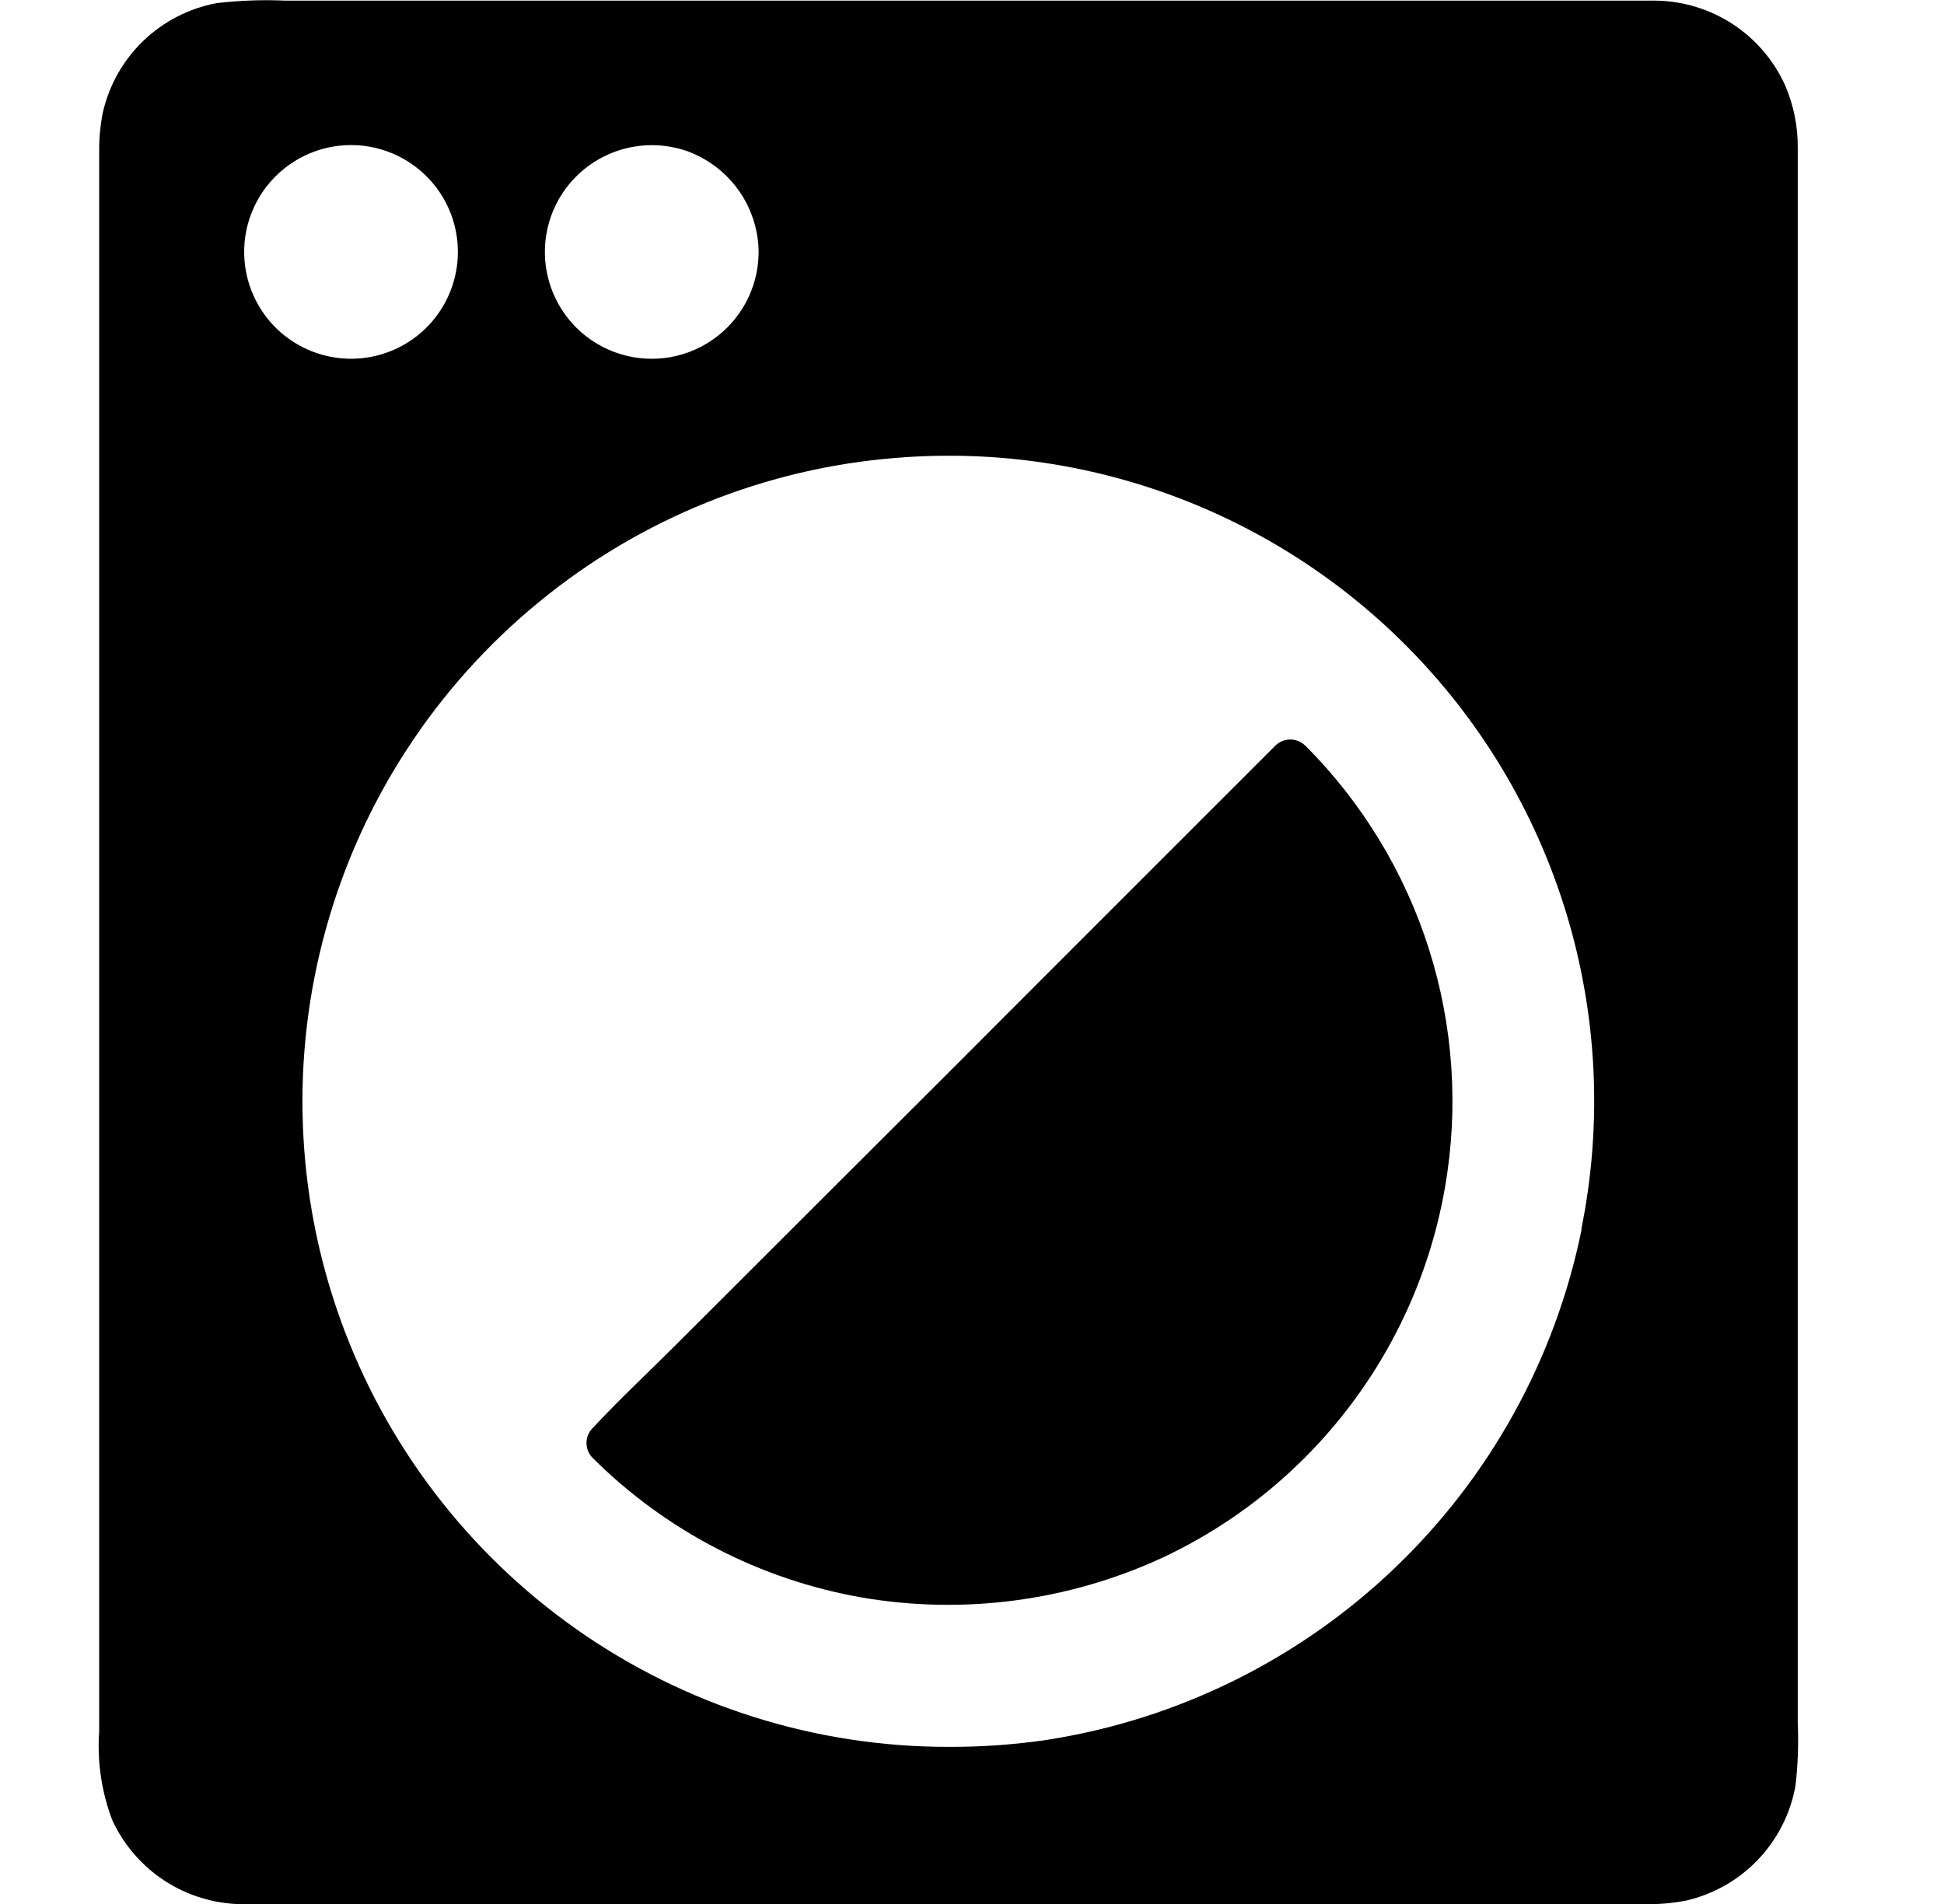 <svg fill="none" width="100%" height="100%" viewBox="0 0 49 48" xmlns="http://www.w3.org/2000/svg">
<g clip-path="url(#clip0_2992_28032)">
<g clip-path="url(#clip1_2992_28032)">
<path d="M45.314 43.461V3.719C45.317 3.186 45.211 2.657 45.002 2.166C44.72 1.535 44.264 0.997 43.687 0.616C43.11 0.236 42.437 0.027 41.746 0.016H41.716H7.192C6.614 -0.01 6.036 0.011 5.461 0.079C4.767 0.208 4.125 0.538 3.615 1.027C3.106 1.516 2.75 2.144 2.593 2.833C2.528 3.156 2.497 3.485 2.5 3.814V43.652C2.447 44.41 2.559 45.17 2.827 45.88C3.115 46.508 3.575 47.041 4.155 47.418C4.735 47.794 5.409 47.998 6.1 48.005H6.457H41.486C41.824 48.009 42.161 47.979 42.493 47.916C43.188 47.757 43.82 47.398 44.312 46.883C44.803 46.367 45.132 45.718 45.257 45.017C45.317 44.501 45.336 43.98 45.314 43.461ZM14.367 4.619C14.719 4.201 15.19 3.901 15.716 3.756C16.243 3.612 16.801 3.63 17.317 3.809C17.831 3.995 18.278 4.331 18.6 4.774C18.921 5.216 19.103 5.745 19.121 6.292V6.401C19.113 6.832 19.002 7.255 18.796 7.634C18.591 8.013 18.298 8.337 17.941 8.579C17.585 8.822 17.175 8.975 16.747 9.026C16.319 9.077 15.885 9.025 15.481 8.873C15.078 8.722 14.716 8.476 14.427 8.156C14.139 7.836 13.931 7.451 13.822 7.034C13.713 6.617 13.705 6.179 13.8 5.759C13.895 5.338 14.089 4.947 14.367 4.617V4.619ZM6.532 7.726C6.322 7.372 6.195 6.974 6.163 6.564C6.13 6.153 6.192 5.741 6.344 5.358C6.496 4.975 6.734 4.632 7.039 4.356C7.344 4.079 7.708 3.876 8.104 3.762C8.5 3.648 8.916 3.627 9.322 3.699C9.727 3.772 10.111 3.936 10.443 4.18C10.775 4.424 11.046 4.74 11.237 5.106C11.427 5.471 11.531 5.875 11.541 6.287V6.395C11.531 6.982 11.33 7.548 10.969 8.01C10.608 8.472 10.106 8.803 9.539 8.954C8.973 9.104 8.372 9.066 7.83 8.844C7.287 8.623 6.831 8.23 6.532 7.726ZM39.866 30.992C39.203 34.255 37.557 37.237 35.149 39.537C32.742 41.837 29.689 43.346 26.399 43.861C25.572 43.983 24.737 44.043 23.902 44.039C20.546 44.041 17.272 43.004 14.528 41.072C11.784 39.14 9.704 36.407 8.574 33.248C7.444 30.088 7.318 26.656 8.214 23.422C9.109 20.189 10.983 17.311 13.578 15.183C16.149 13.067 19.31 11.795 22.63 11.54C25.141 11.34 27.664 11.727 30 12.668C32.336 13.61 34.422 15.082 36.092 16.967C37.763 18.852 38.972 21.1 39.626 23.532C40.279 25.965 40.359 28.516 39.859 30.985L39.866 30.992ZM32.889 18.788C32.79 18.695 32.659 18.643 32.522 18.643C32.386 18.643 32.255 18.695 32.156 18.788L30.441 20.502L26.321 24.623C24.669 26.281 23.015 27.935 21.36 29.584L17.053 33.887C16.358 34.583 15.626 35.264 14.959 35.981L14.929 36.012C14.835 36.111 14.783 36.242 14.783 36.378C14.783 36.514 14.835 36.646 14.929 36.745C16.782 38.596 19.163 39.83 21.745 40.277C24.292 40.709 26.91 40.364 29.259 39.289C30.598 38.668 31.819 37.816 32.864 36.773C32.875 36.763 32.885 36.757 32.891 36.747C34.742 34.893 35.976 32.512 36.423 29.93C36.771 27.926 36.633 25.867 36.018 23.927C35.403 21.987 34.33 20.224 32.891 18.786L32.889 18.788Z" fill="currentColor"/>
</g>
</g>
<defs>
<clipPath id="clip0_2992_28032">
<rect width="48" height="48" fill="white" transform="translate(0.5)"/>
</clipPath>
<clipPath id="clip1_2992_28032">
<rect width="48" height="48" fill="white" transform="translate(0.5)"/>
</clipPath>
</defs>
</svg>
